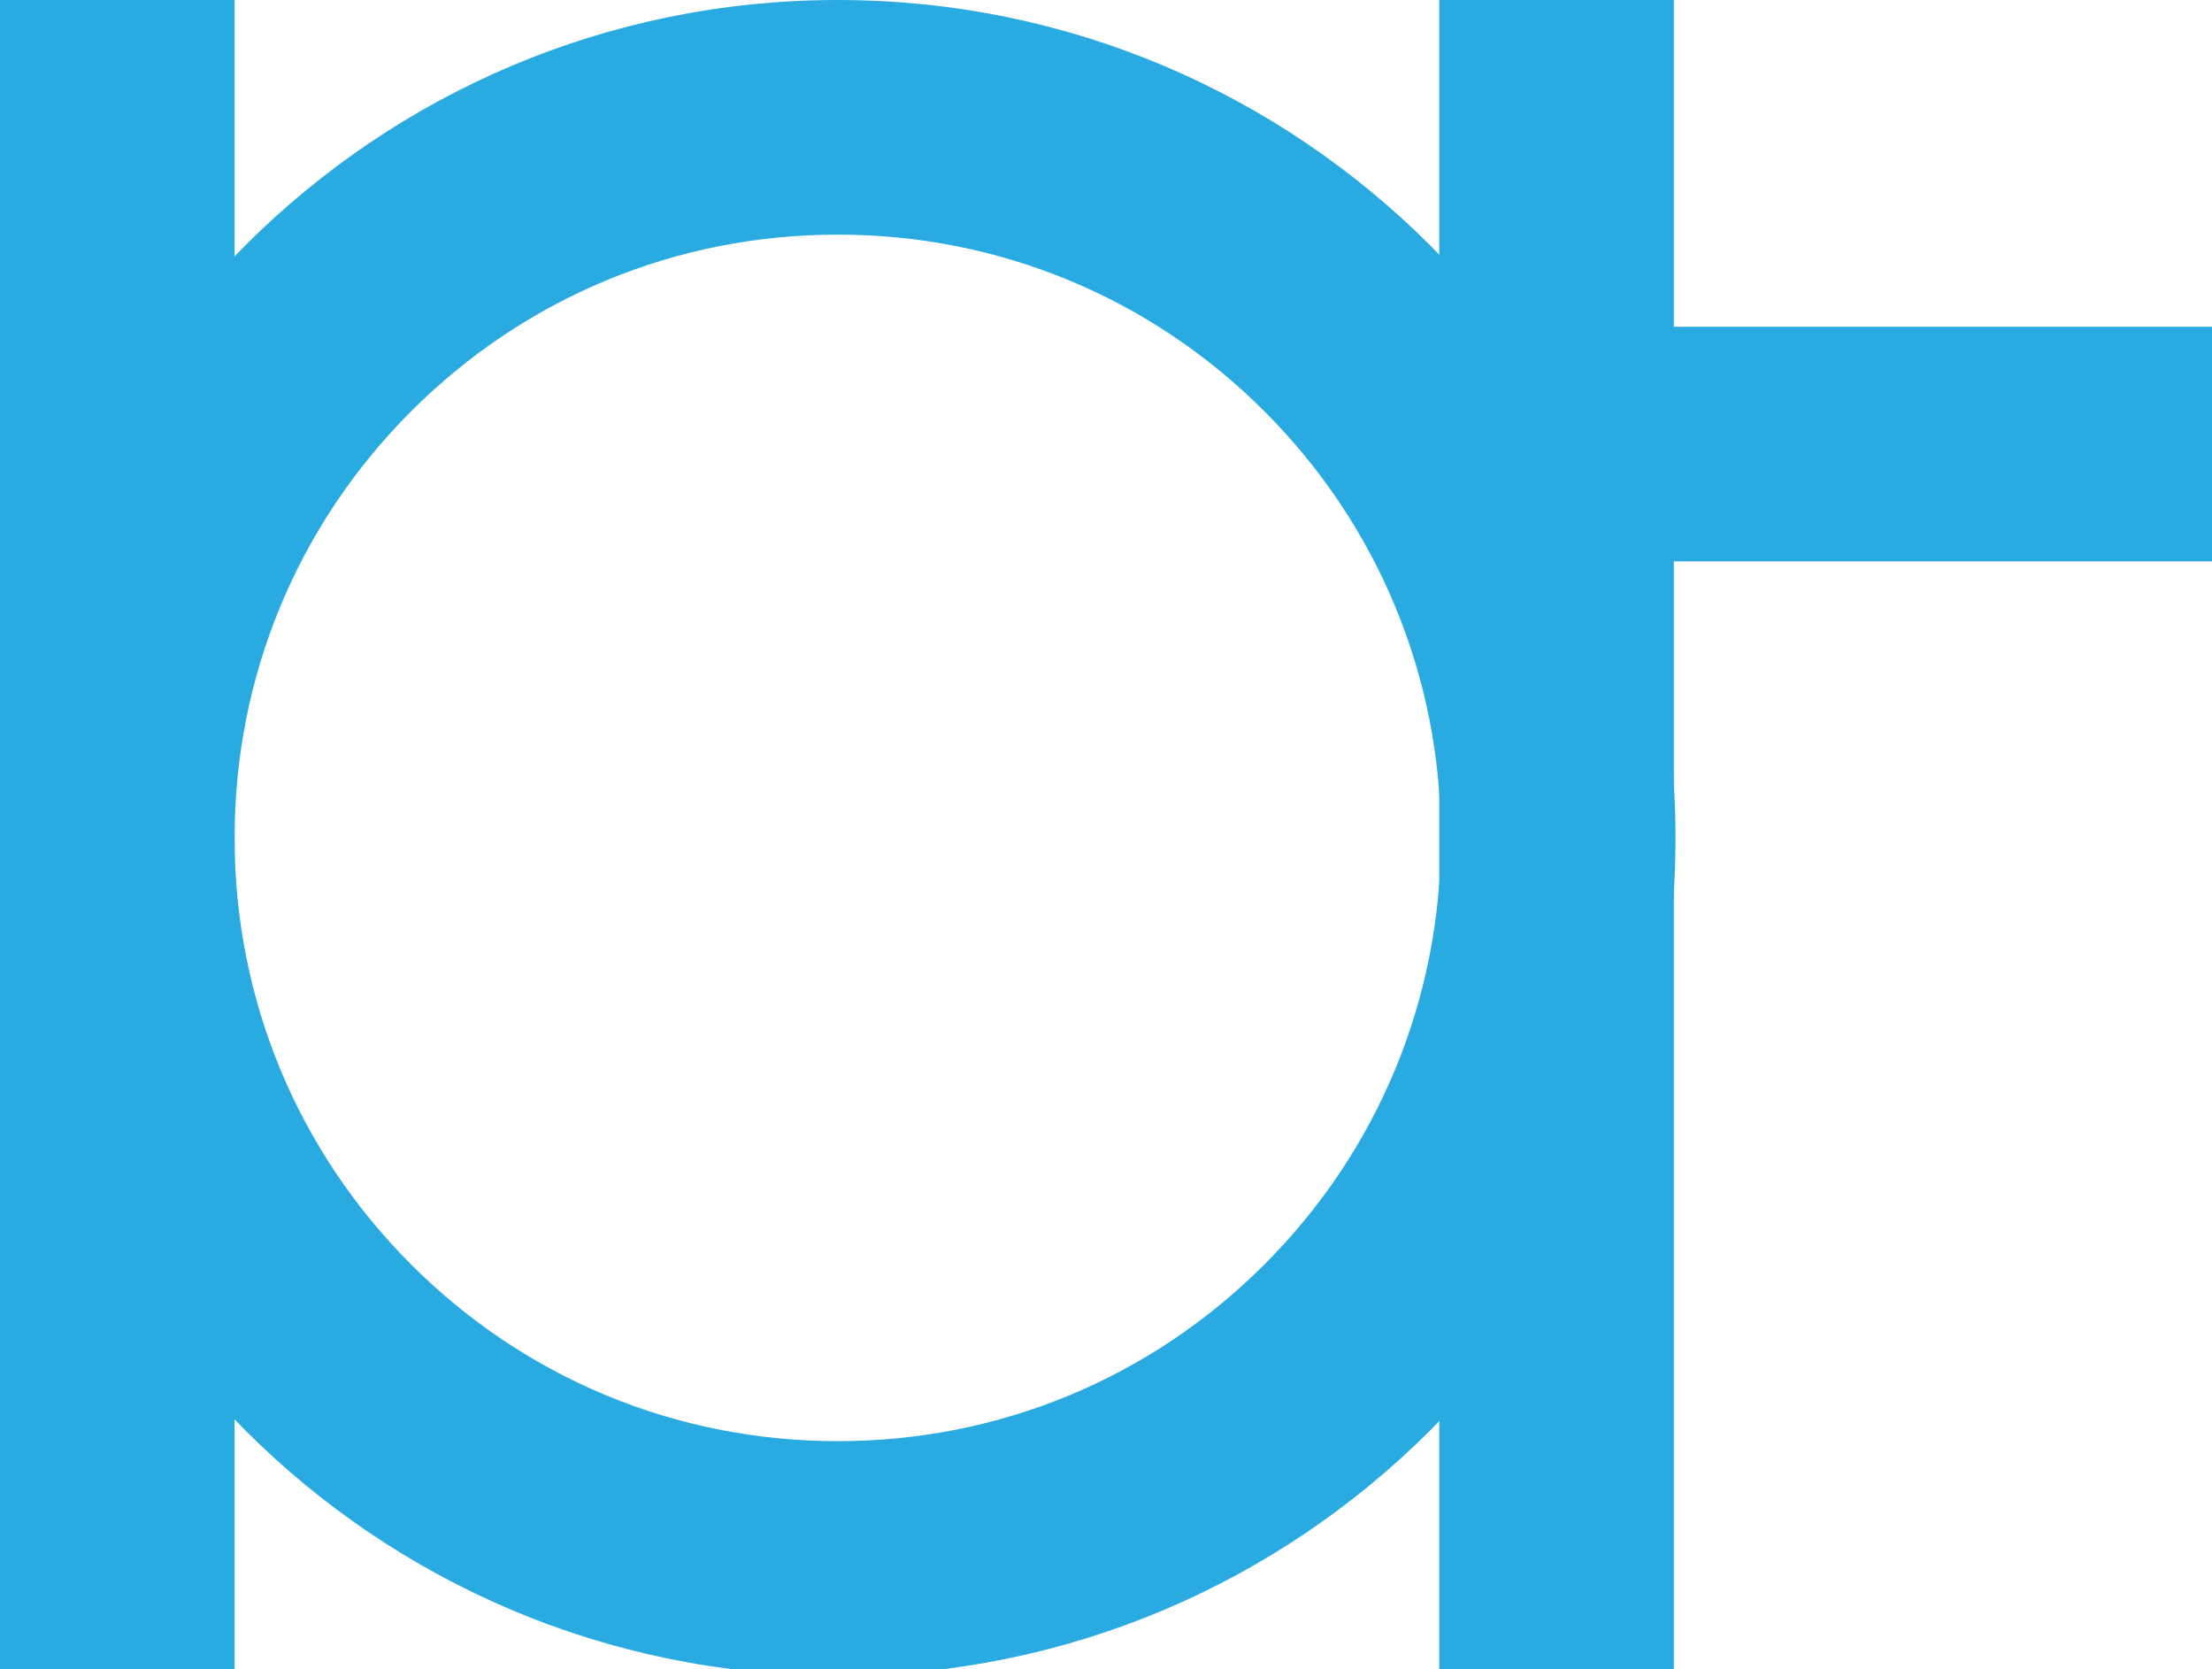 <?xml version="1.0" encoding="utf-8"?>
<!-- Generator: Adobe Illustrator 22.0.0, SVG Export Plug-In . SVG Version: 6.00 Build 0)  -->
<svg version="1.1" id="Layer_1" xmlns="http://www.w3.org/2000/svg" xmlns:xlink="http://www.w3.org/1999/xlink" x="0px" y="0px"
	 viewBox="0 0 660.1 498.1" enable-background="new 0 0 660.1 498.1" xml:space="preserve">
<g>
	<rect fill="#29ABE2" width="70" height="500"/>
</g>
<g>
	<polygon fill="#29ABE2" points="664.5,97.5 664.5,167.5 499.5,167.5 499.5,500 429.5,500 429.5,0 499.5,0 499.5,97.5 	"/>
</g>
<g>
	<g>
		<path fill="#29ABE2" d="M250,0C111.9,0,0,111.9,0,250s111.9,250,250,250s250-111.9,250-250S388.1,0,250,0z M377.3,377.3
			c-34,34-79.2,52.7-127.3,52.7c-48.1,0-93.3-18.7-127.3-52.7S70,298.1,70,250c0-48.1,18.7-93.3,52.7-127.3S201.9,70,250,70
			c48.1,0,93.3,18.7,127.3,52.7S430,201.9,430,250C430,298.1,411.3,343.3,377.3,377.3z"/>
	</g>
</g>
</svg>
